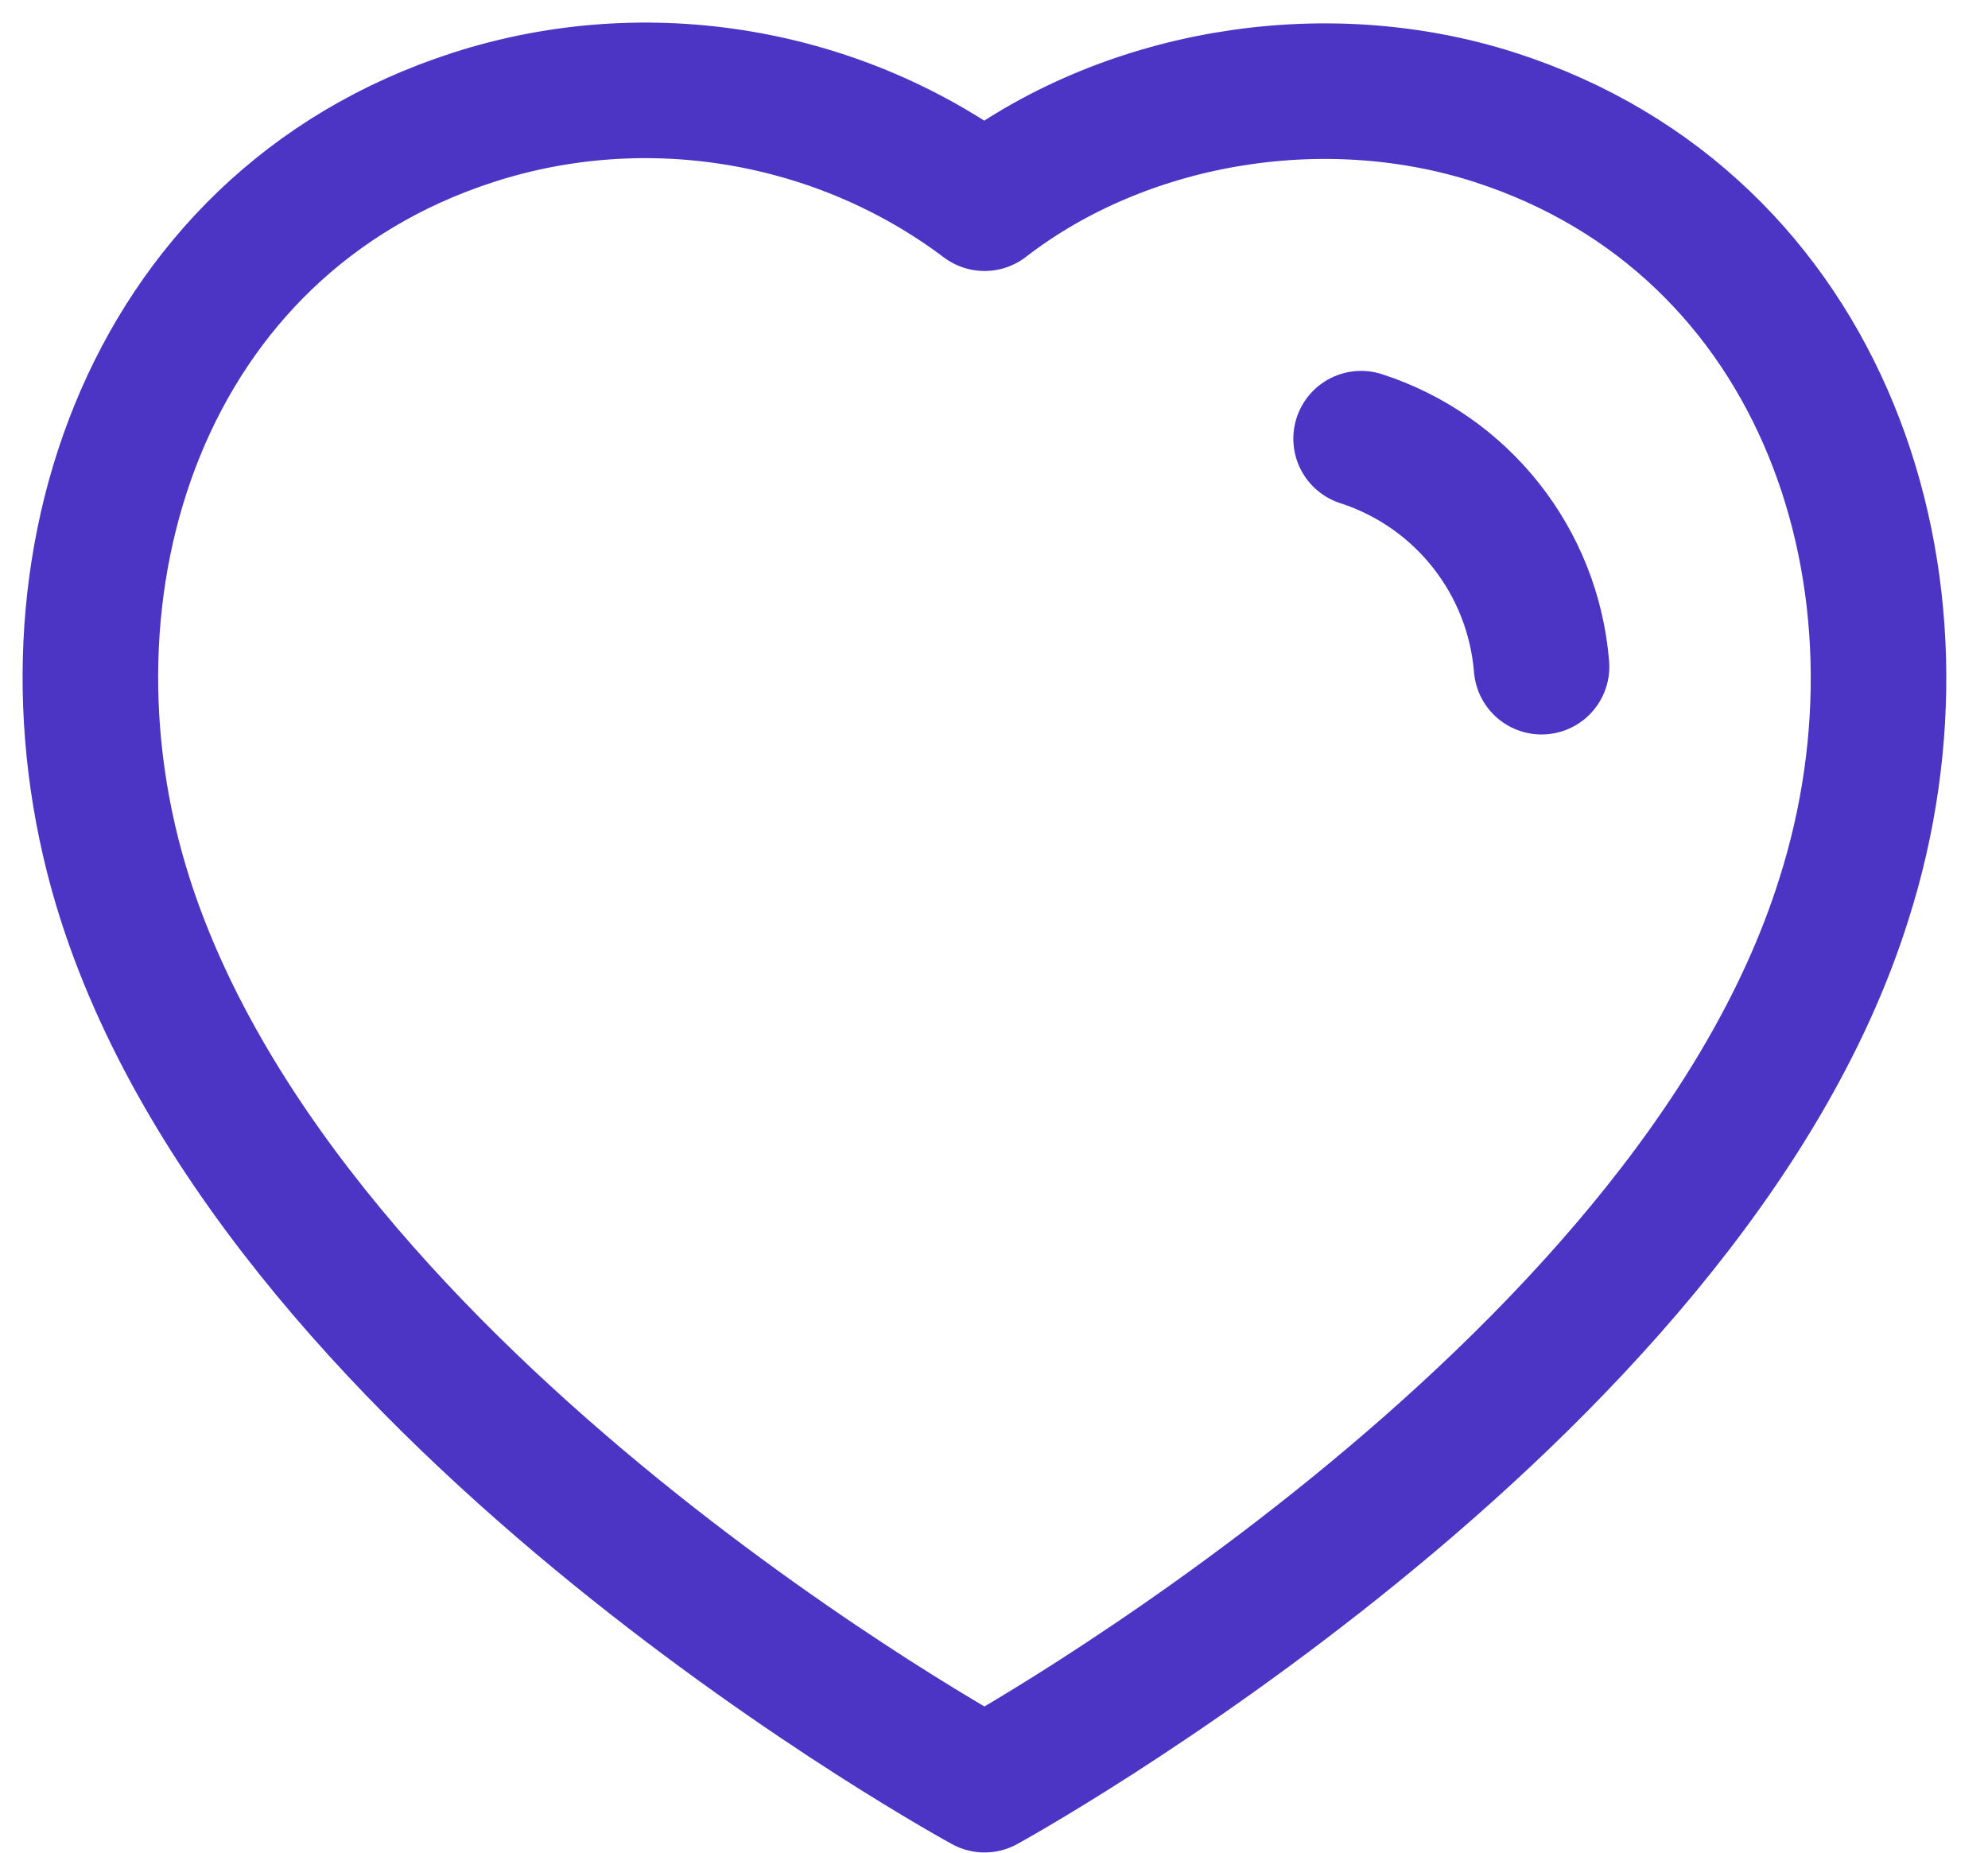 <svg width="44" height="41" viewBox="0 0 44 41" fill="none" xmlns="http://www.w3.org/2000/svg">
<path fill-rule="evenodd" clip-rule="evenodd" d="M2.775 19.913C0.539 12.934 3.152 4.957 10.479 2.596C14.333 1.353 18.587 2.086 21.791 4.497C24.823 2.153 29.233 1.361 33.083 2.596C40.41 4.957 43.039 12.934 40.806 19.913C37.327 30.976 21.791 39.496 21.791 39.496C21.791 39.496 6.371 31.105 2.775 19.913Z" stroke="#4C34C5" stroke-width="3" stroke-linecap="round" stroke-linejoin="round"/>
<path d="M30.125 9.708C32.354 10.429 33.929 12.419 34.119 14.754" stroke="#4C34C5" stroke-width="3" stroke-linecap="round" stroke-linejoin="round"/>
</svg>
